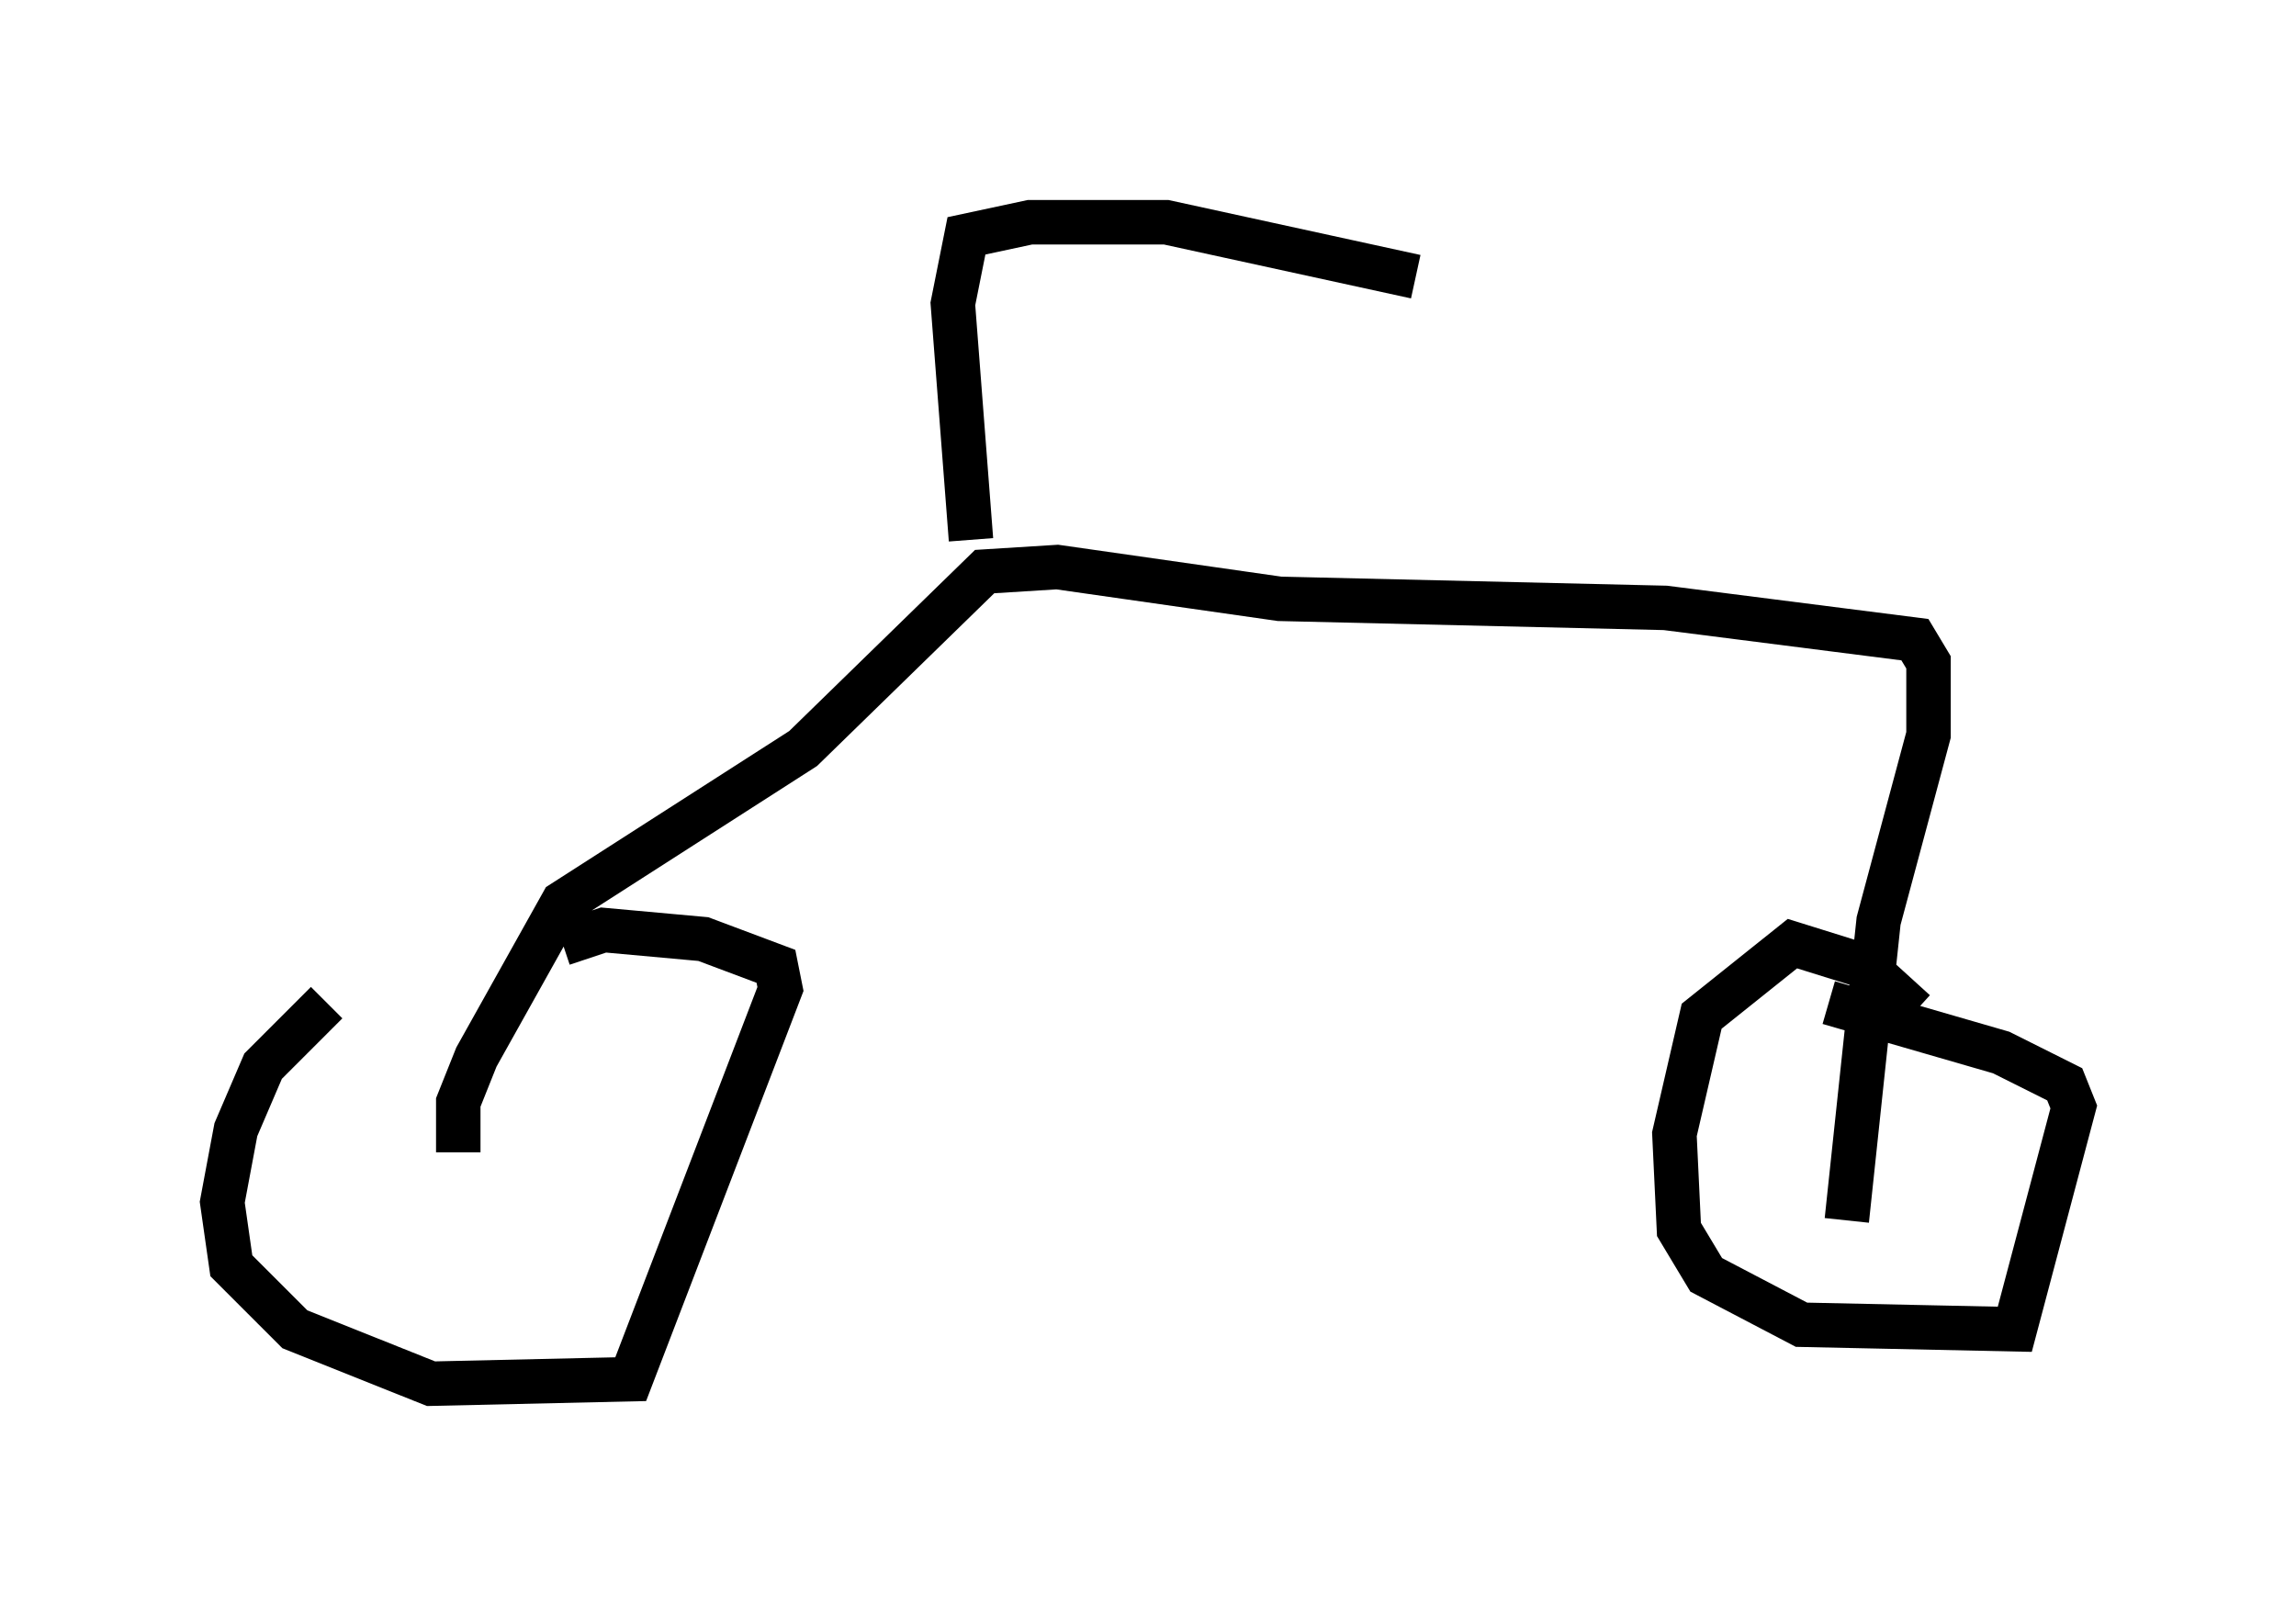 <?xml version="1.0" encoding="utf-8" ?>
<svg baseProfile="full" height="36.134" version="1.1" width="51.65" xmlns="http://www.w3.org/2000/svg" xmlns:ev="http://www.w3.org/2001/xml-events" xmlns:xlink="http://www.w3.org/1999/xlink"><defs /><rect fill="white" height="36.134" width="51.65" x="0" y="0" /><path d="M12.861, 20.313 m-5.513, 2.246 l-1.429, 1.429 -0.613, 1.429 l-0.306, 1.633 0.204, 1.429 l1.429, 1.429 3.063, 1.225 l4.492, -0.102 3.369, -8.779 l-0.102, -0.51 -1.633, -0.613 l-2.246, -0.204 -0.919, 0.306 m30.421, 1.531 l-1.123, -1.021 -1.633, -0.51 l-2.042, 1.633 -0.613, 2.654 l0.102, 2.144 0.613, 1.021 l2.144, 1.123 4.798, 0.102 l1.327, -5.002 -0.204, -0.51 l-1.429, -0.715 -3.879, -1.123 m-30.83, 3.369 l0.0, -1.123 0.408, -1.021 l1.94, -3.471 5.41, -3.471 l4.083, -3.981 1.633, -0.102 l5.002, 0.715 8.677, 0.204 l5.615, 0.715 0.306, 0.51 l0.0, 1.633 -1.123, 4.185 l-0.715, 6.738 m-19.702, -15.313 l-0.408, -5.308 0.306, -1.531 l1.429, -0.306 3.063, 0.0 l5.615, 1.225 " fill="none" stroke="black" stroke-width="1" /></svg>